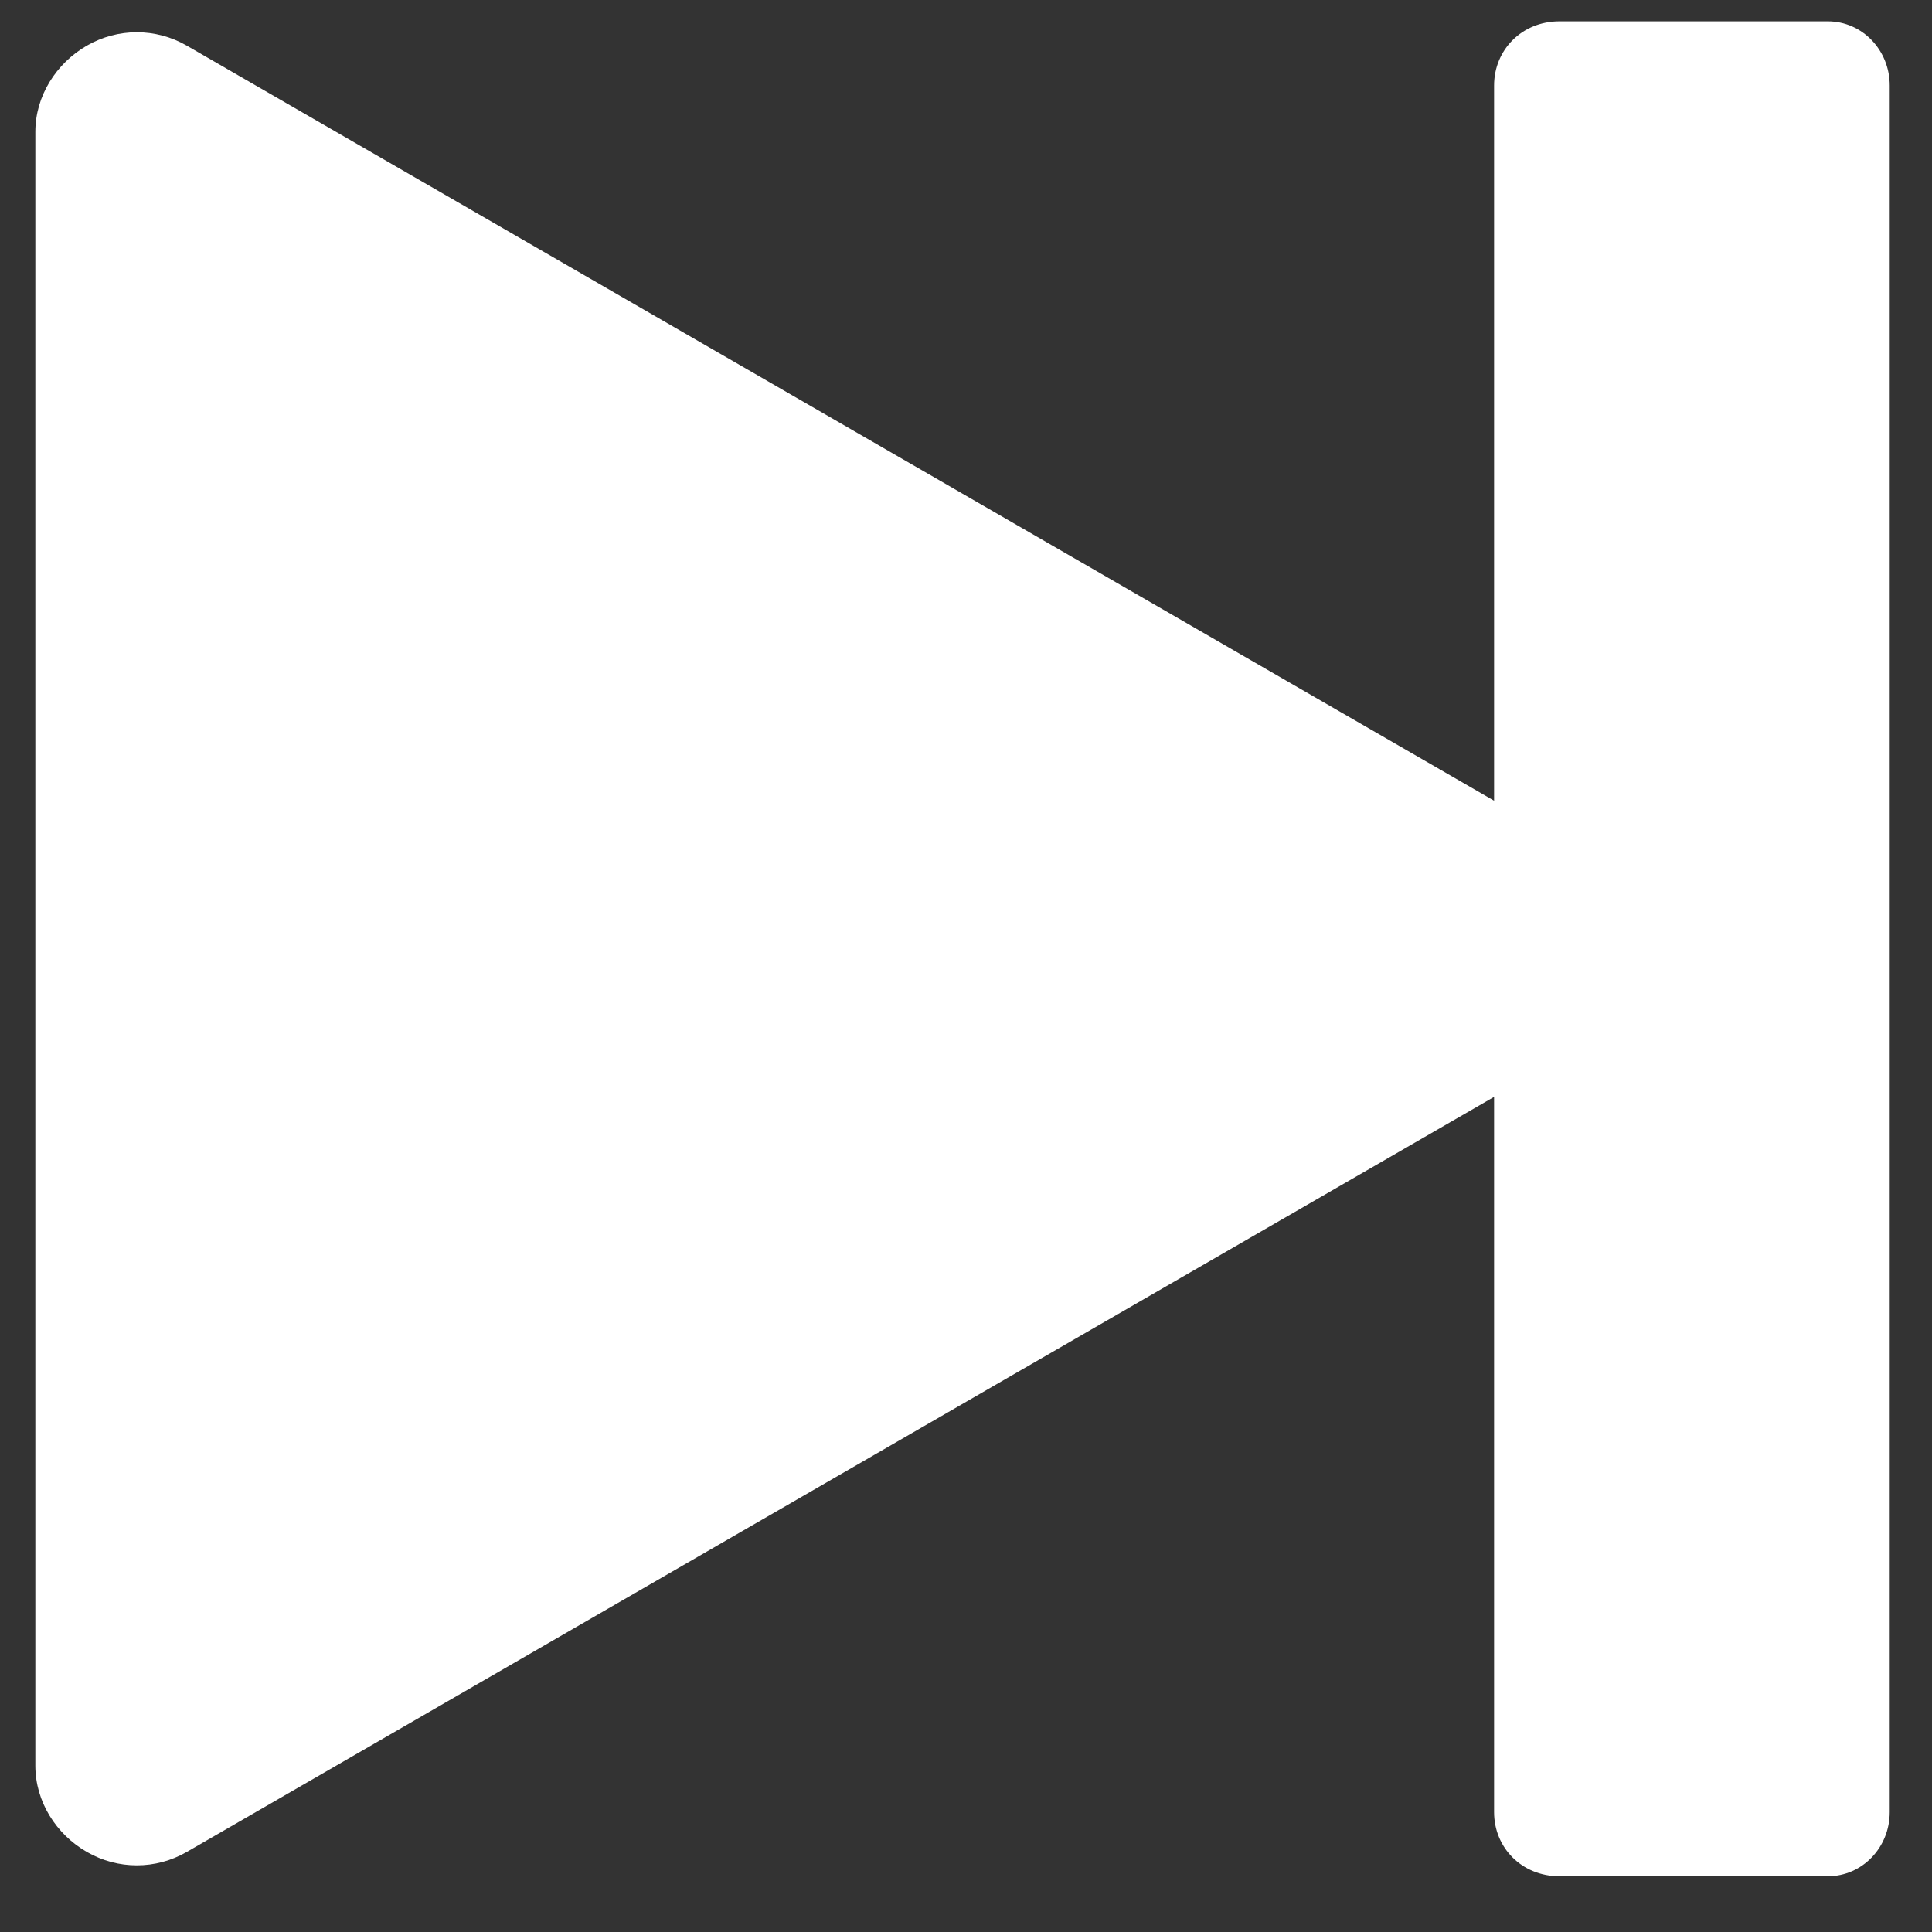 <svg width="27" height="27" viewBox="0 0 27 27" fill="none" xmlns="http://www.w3.org/2000/svg">
<rect x="0" y="0" width="27" height="27" fill="#333333" stroke="none"/>
<path fill-rule="evenodd" clip-rule="evenodd" d="M20.88 11.19V1.194C20.88 0.7 21.265 0.298 21.794 0.298H25.544C26.025 0.298 26.409 0.7 26.409 1.194V25.325C26.409 25.82 26.025 26.221 25.544 26.221H21.794C21.265 26.221 20.88 25.82 20.88 25.325V15.329L2.609 25.882C2.176 26.131 1.648 26.131 1.215 25.882C0.782 25.634 0.494 25.175 0.494 24.677C0.494 19.442 0.494 7.077 0.494 1.841C0.494 1.345 0.782 0.886 1.215 0.637C1.648 0.389 2.176 0.388 2.609 0.637L20.88 11.19Z" fill="white"/>
</svg>
